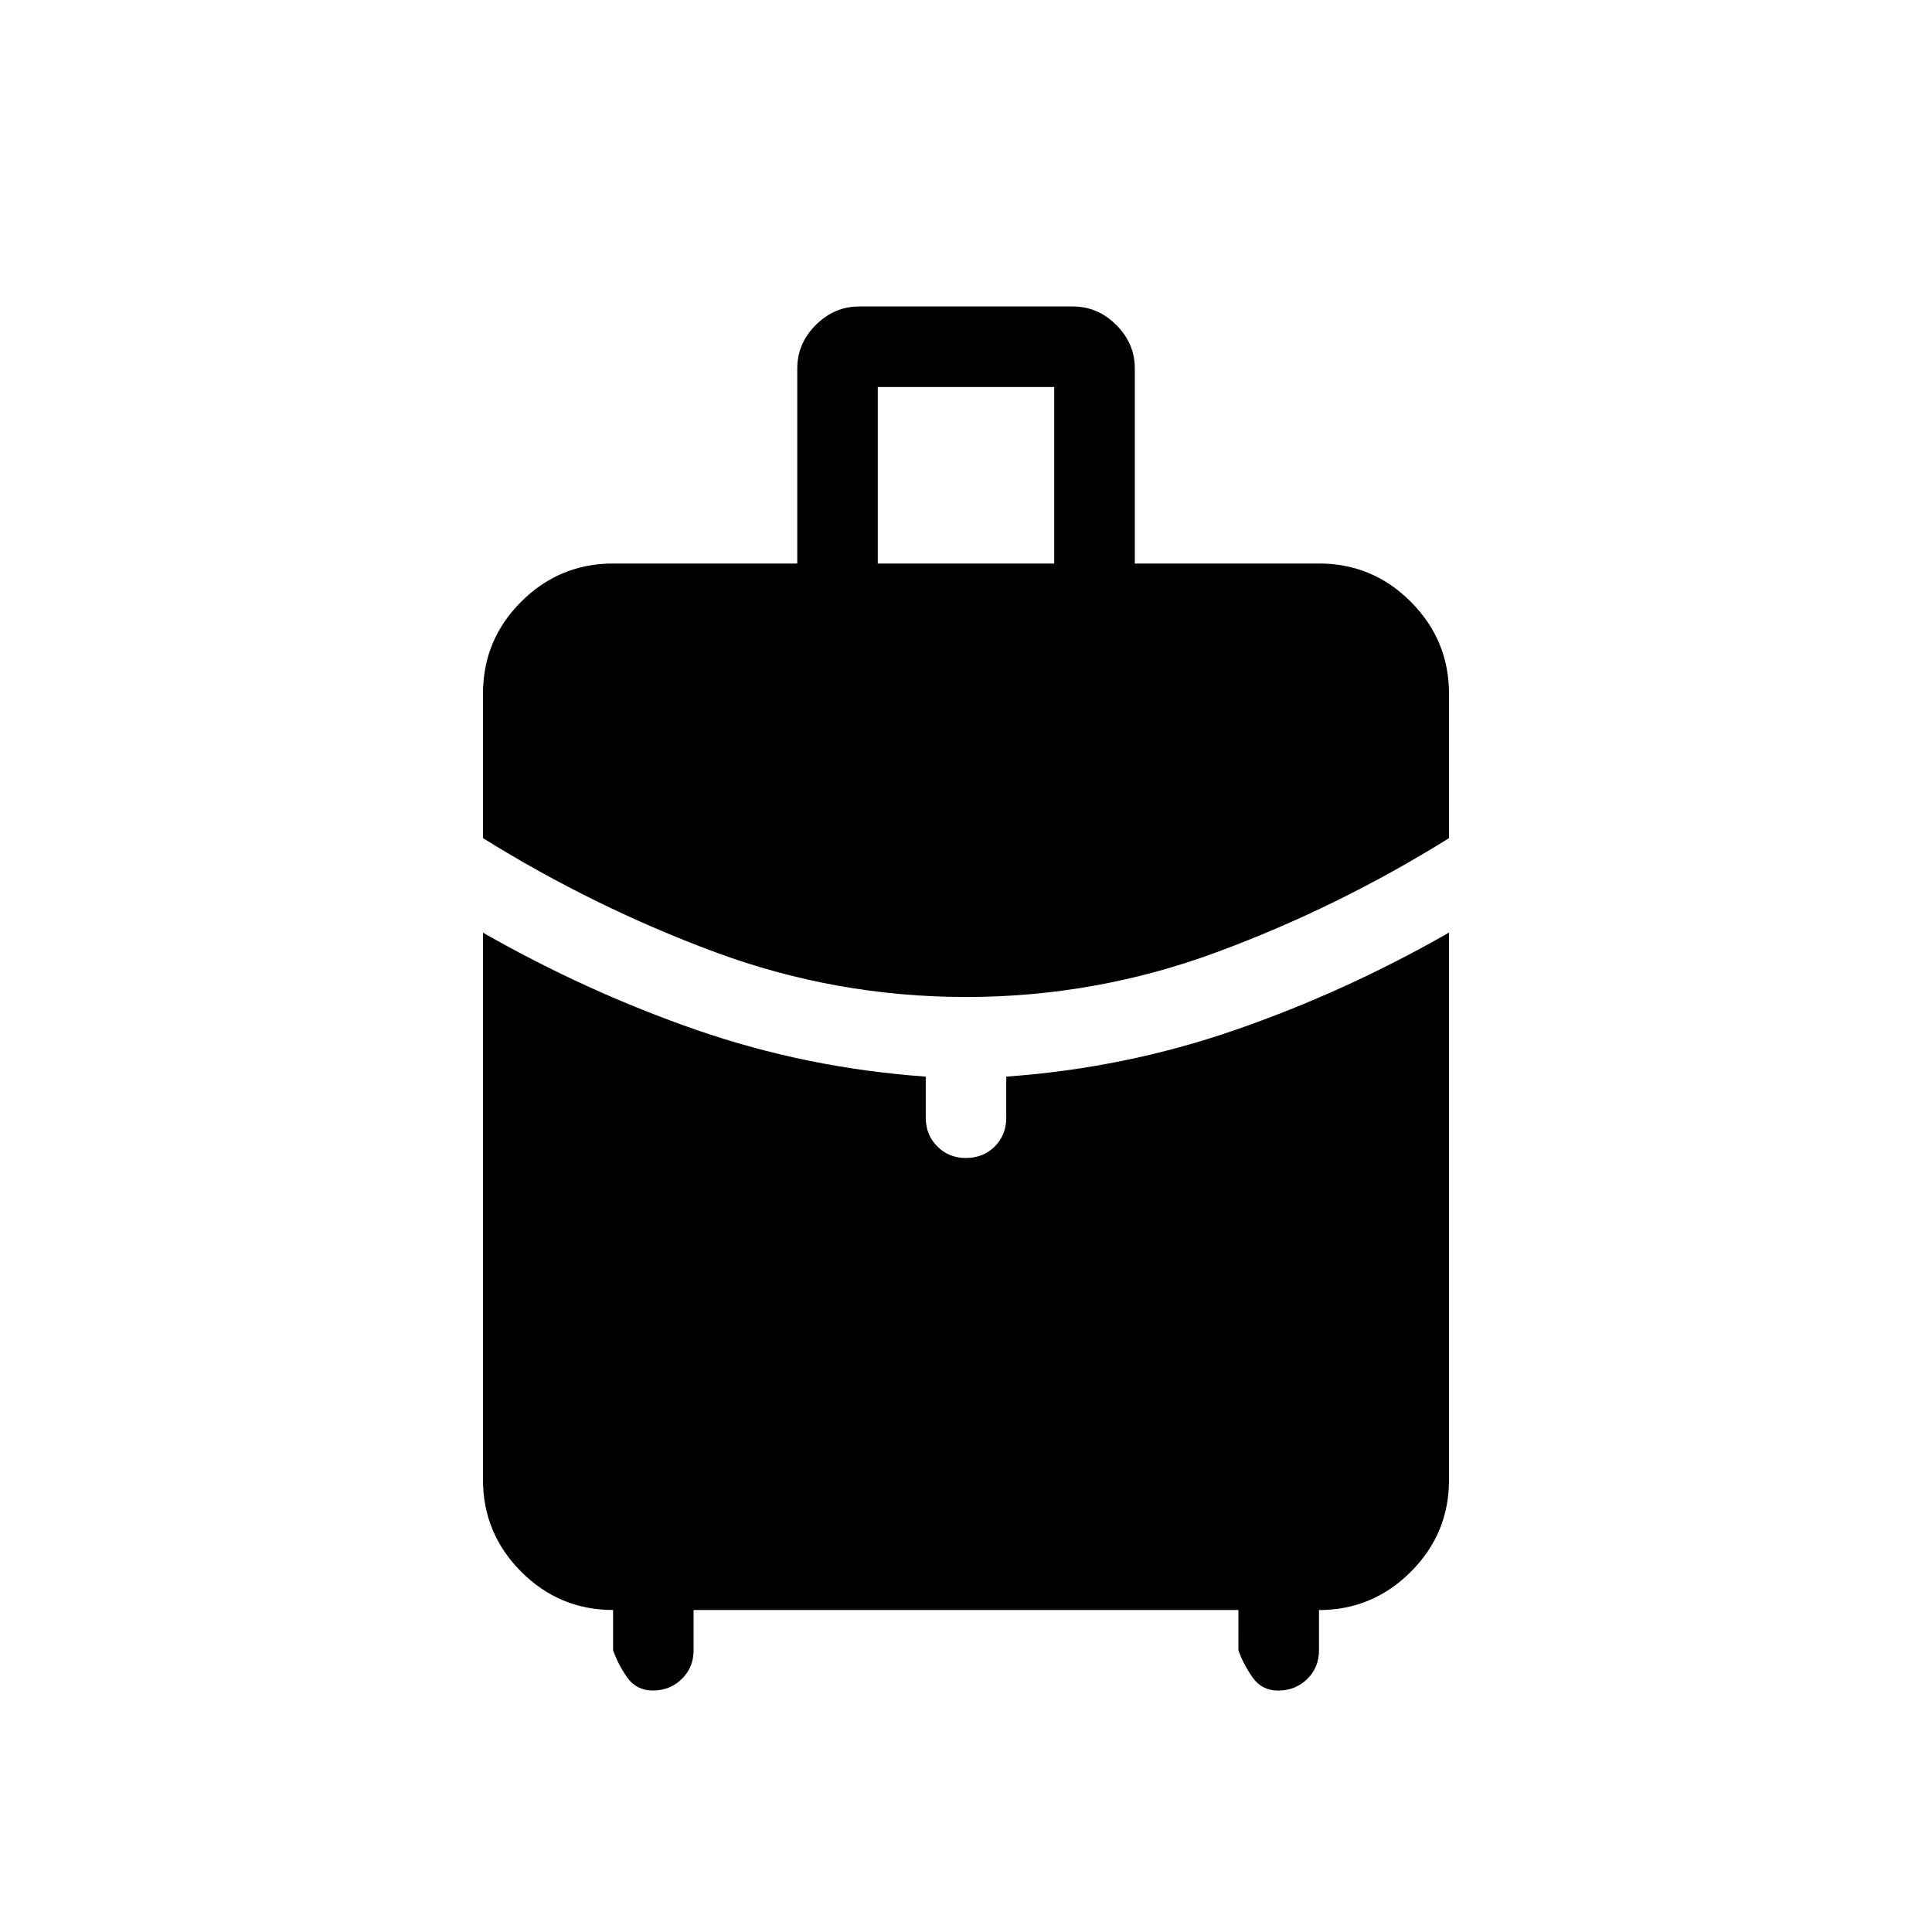 <svg xmlns="http://www.w3.org/2000/svg" width="3em" height="3em" viewBox="0 0 24 24"><path fill="currentColor" d="M10.904 7h2.192V4.808h-2.192zM12 12.385q-1.611 0-3.116-.557Q7.381 11.271 6 10.412V8.615q0-.666.474-1.14T7.616 7h2.288V4.577q0-.31.23-.54t.539-.23h2.654q.31 0 .54.23t.23.54V7h2.288q.666 0 1.14.475T18 8.615v1.797q-1.38.86-2.884 1.416q-1.504.557-3.116.557M7.616 20.5V20q-.667 0-1.141-.475T6 18.386v-6.8q1.285.734 2.657 1.21q1.372.474 2.843.578v.511q0 .213.144.357t.357.143t.356-.143t.143-.357v-.511q1.471-.104 2.843-.579q1.373-.475 2.657-1.21v6.8q0 .667-.475 1.141t-1.14.475v.5q0 .213-.146.356t-.36.144q-.202 0-.316-.16q-.115-.161-.179-.34V20H8.616v.5q0 .213-.146.356q-.145.144-.36.144q-.202 0-.317-.16q-.114-.161-.177-.34"/></svg>